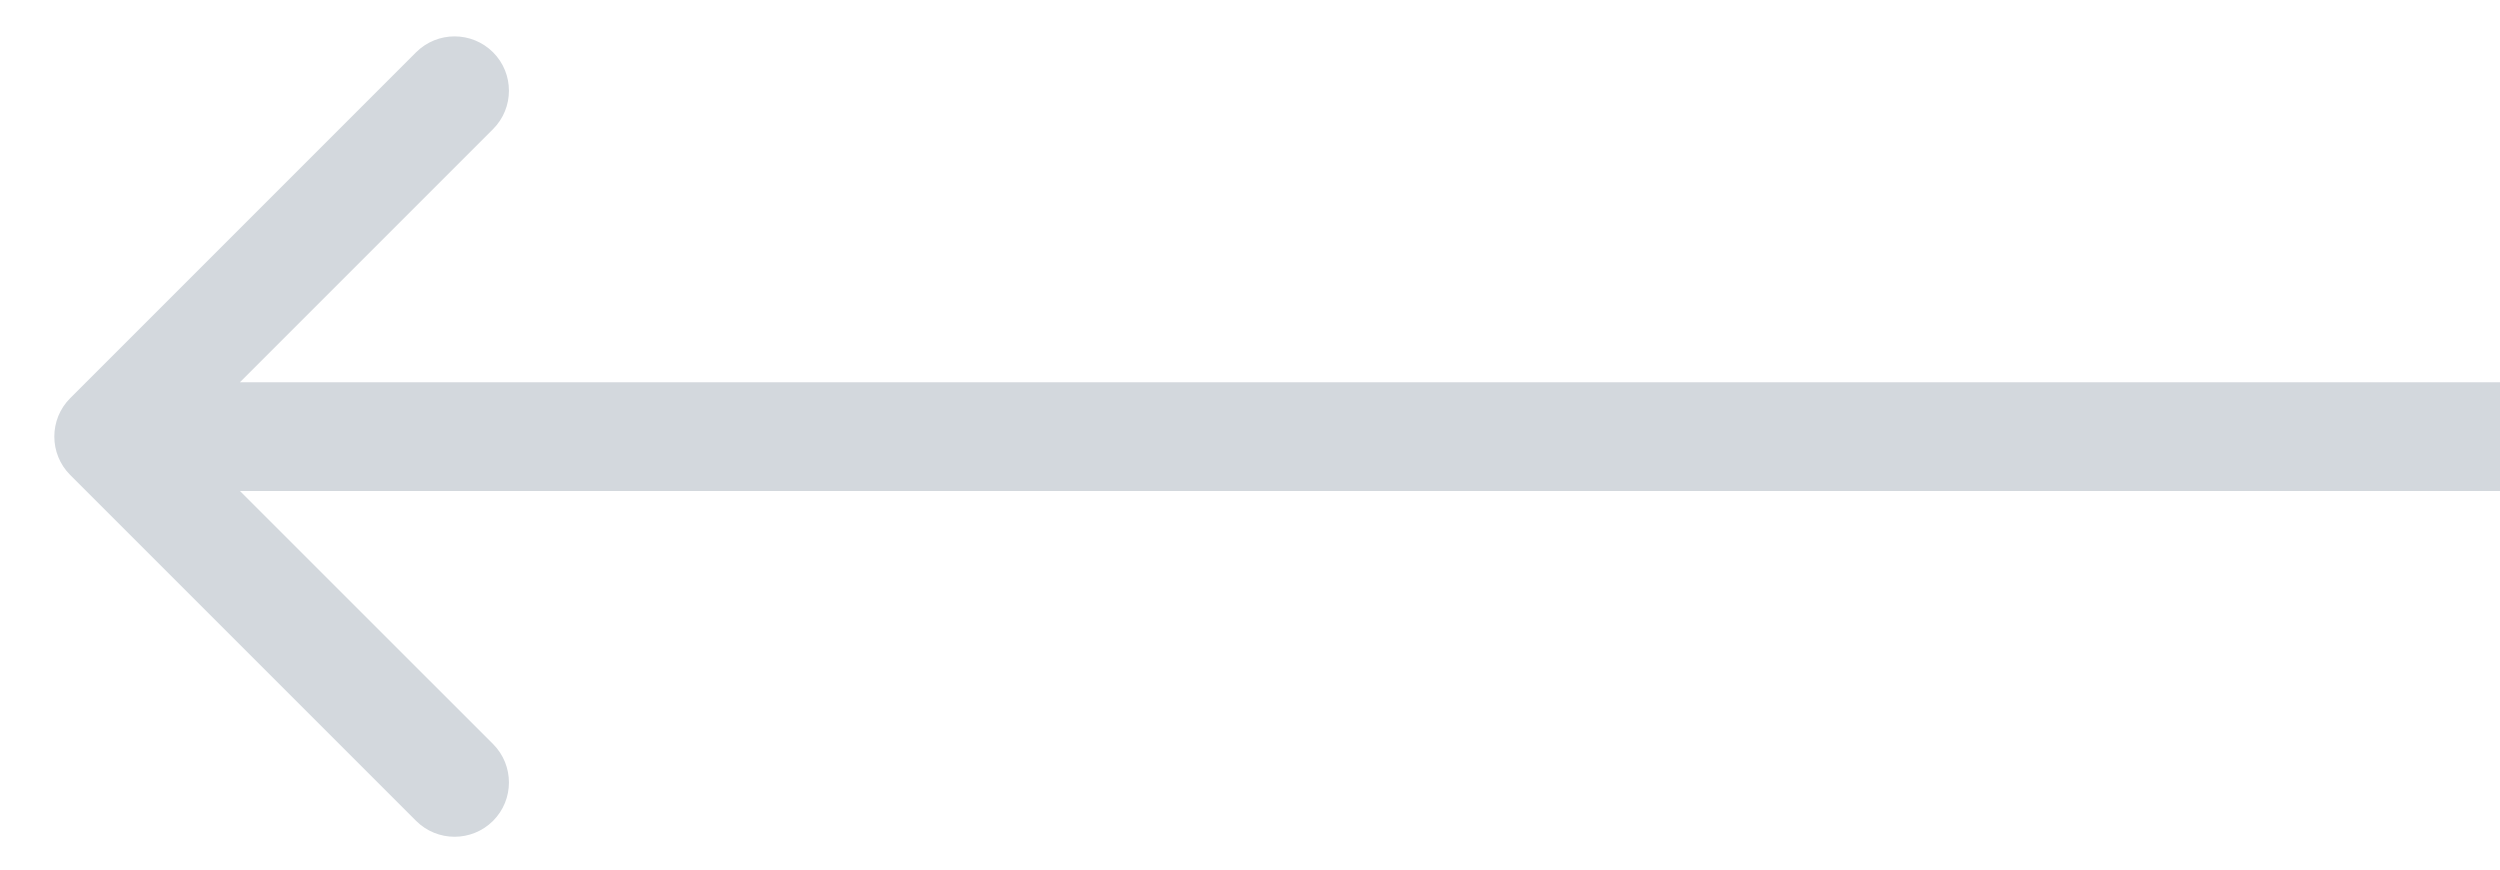 <svg width="23" height="8" viewBox="0 0 23 8" fill="none" xmlns="http://www.w3.org/2000/svg">
<path d="M0.646 3.663C0.451 3.858 0.451 4.175 0.646 4.37L3.828 7.552C4.024 7.747 4.34 7.747 4.536 7.552C4.731 7.357 4.731 7.04 4.536 6.845L1.707 4.017L4.536 1.188C4.731 0.993 4.731 0.676 4.536 0.481C4.34 0.286 4.024 0.286 3.828 0.481L0.646 3.663ZM23 3.517L1 3.517L1 4.517L23 4.517L23 3.517Z" fill="#D3D8DD"/>
</svg>
